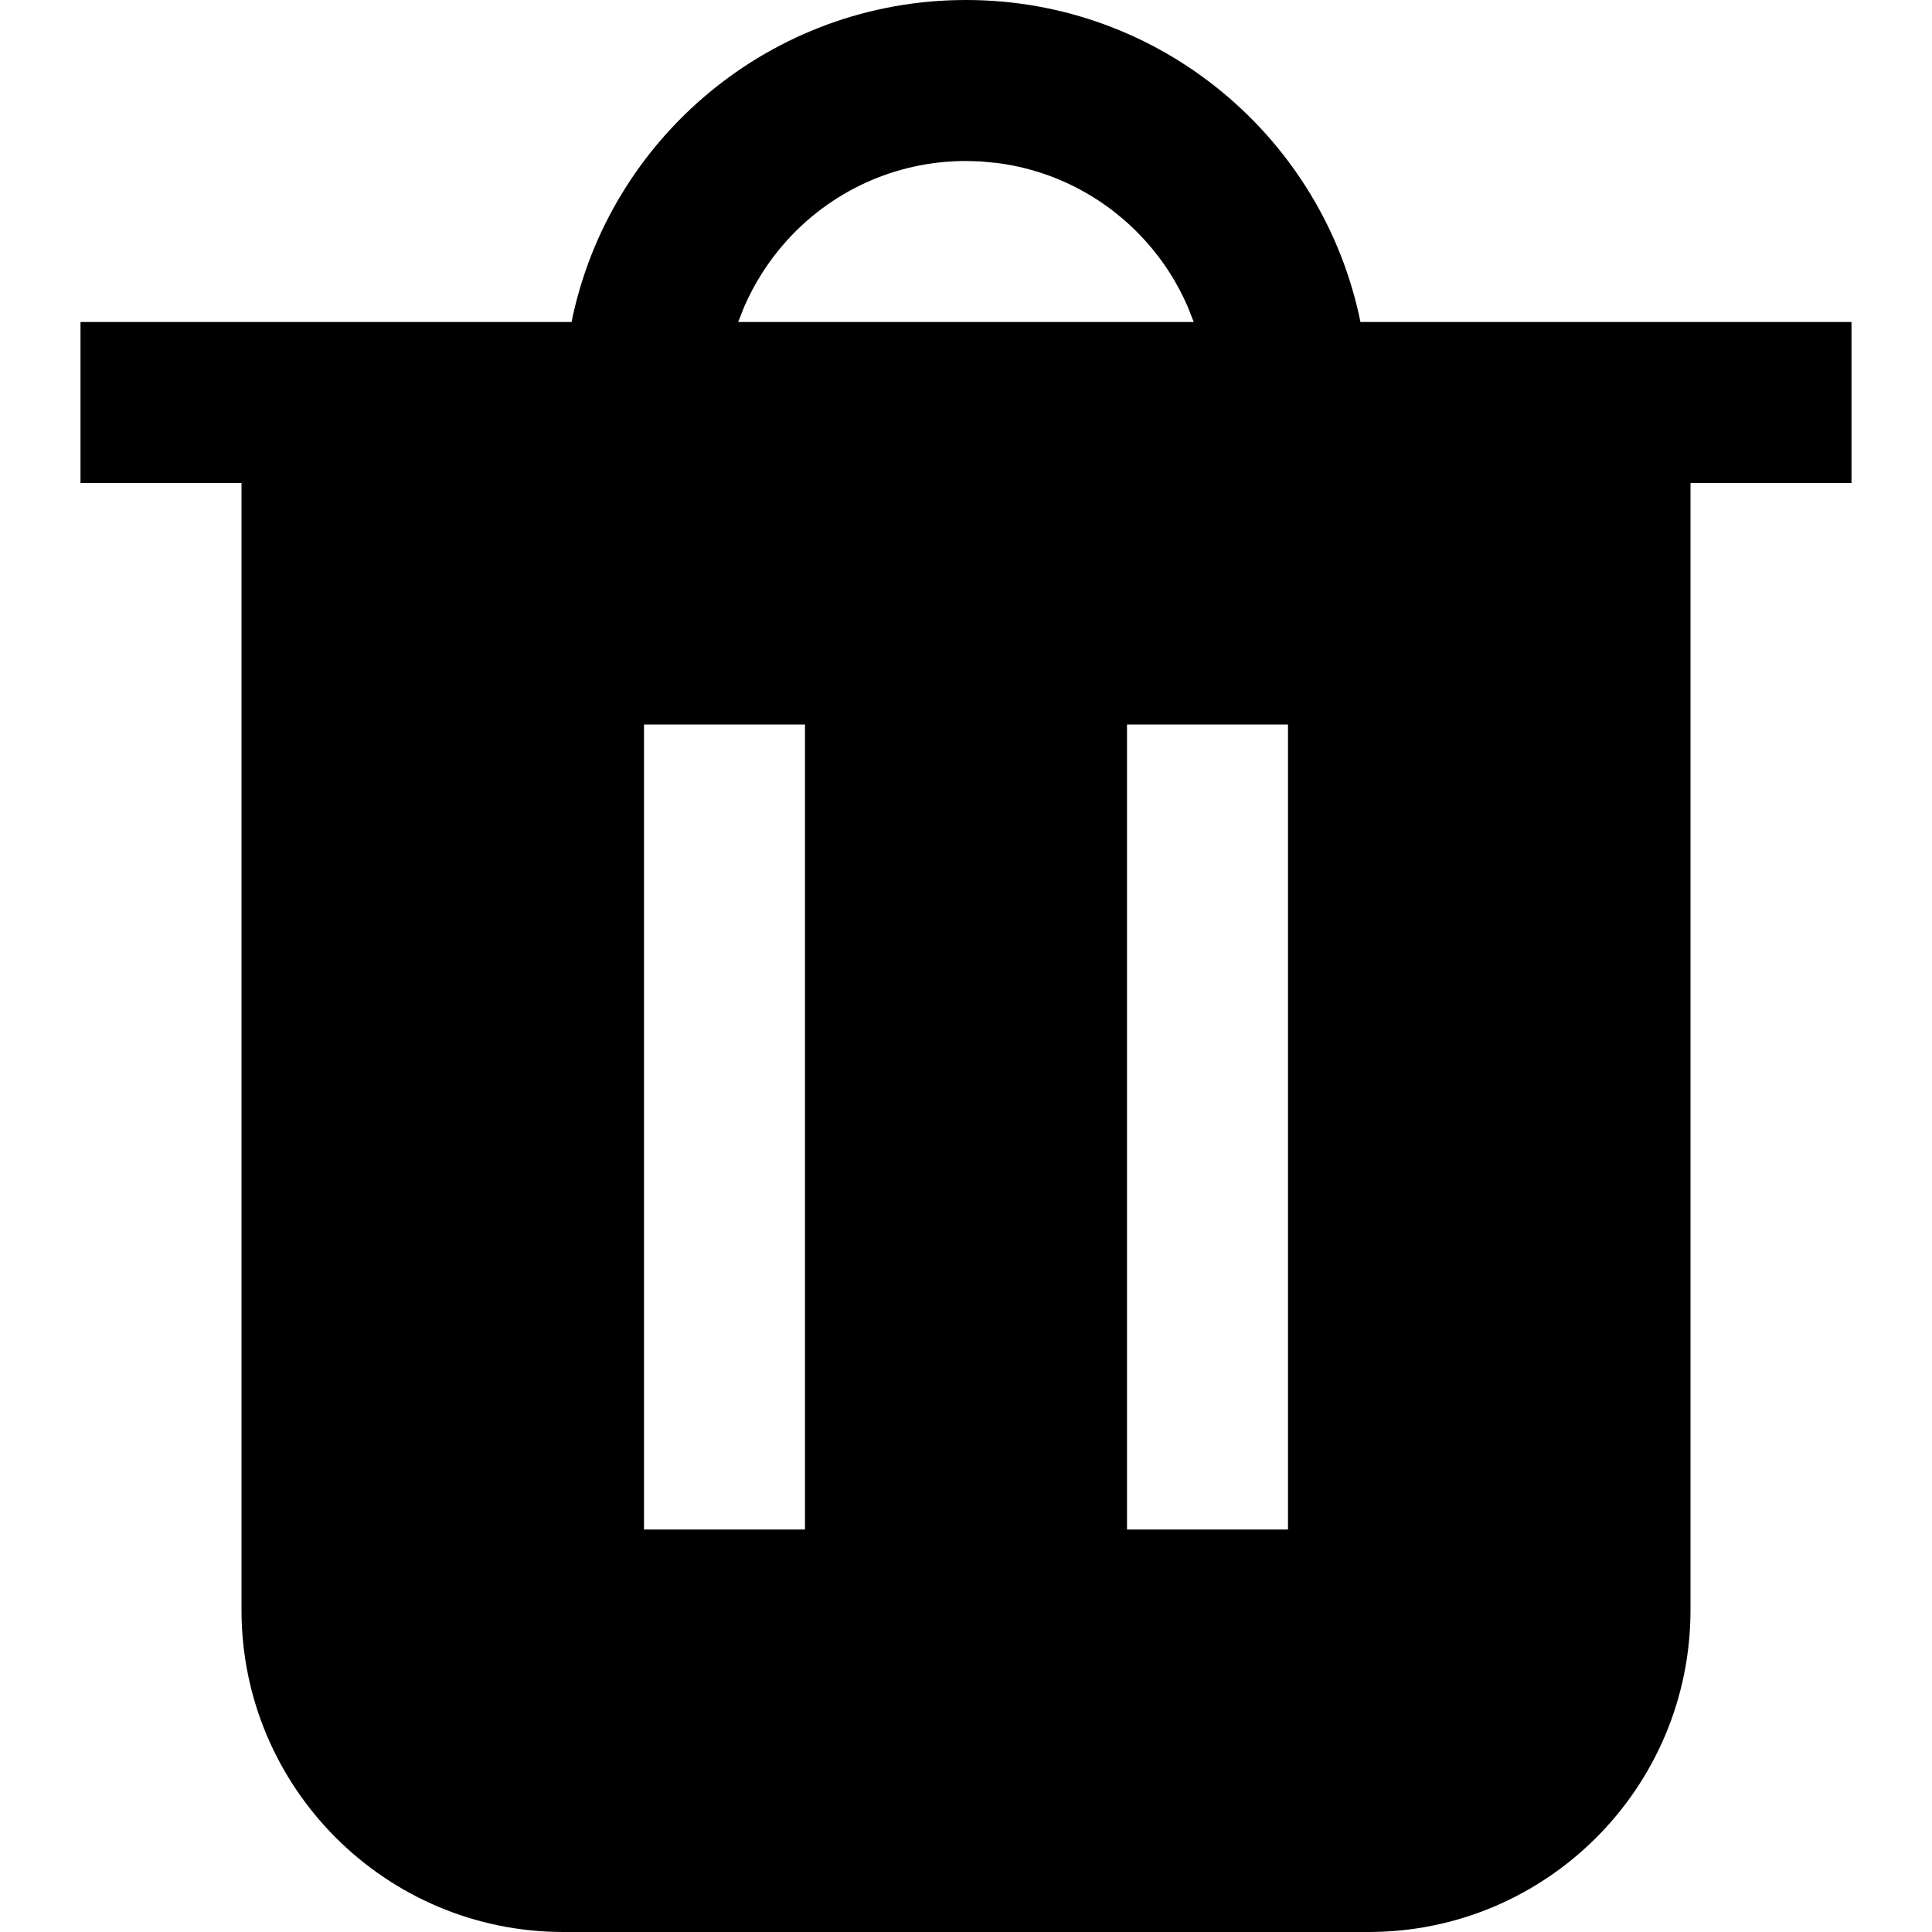 <svg width="24" height="24" viewBox="0 0 24 24" fill="none" xmlns="http://www.w3.org/2000/svg">
<path fill-rule="evenodd" clip-rule="evenodd" d="M12 0C14.419 0 16.437 1.718 16.9 4L23 4V6H21V20C21 22.209 19.209 24 17 24H7C4.791 24 3 22.209 3 20V6H1V4L7.1 4C7.563 1.718 9.581 0 12 0ZM9.669 4H9.17L9.242 3.817C9.372 3.516 9.549 3.241 9.764 3C10.313 2.386 11.111 2 12 2L12.176 2.005L12.379 2.024C13.114 2.116 13.766 2.475 14.236 3C14.449 3.238 14.624 3.51 14.753 3.807L14.829 4H14.308H14.26H13.733H10.267H9.706H9.669ZM10 9V19H8V9H10ZM16 9V19H14V9H16Z" fill="currentColor"/>
</svg>
